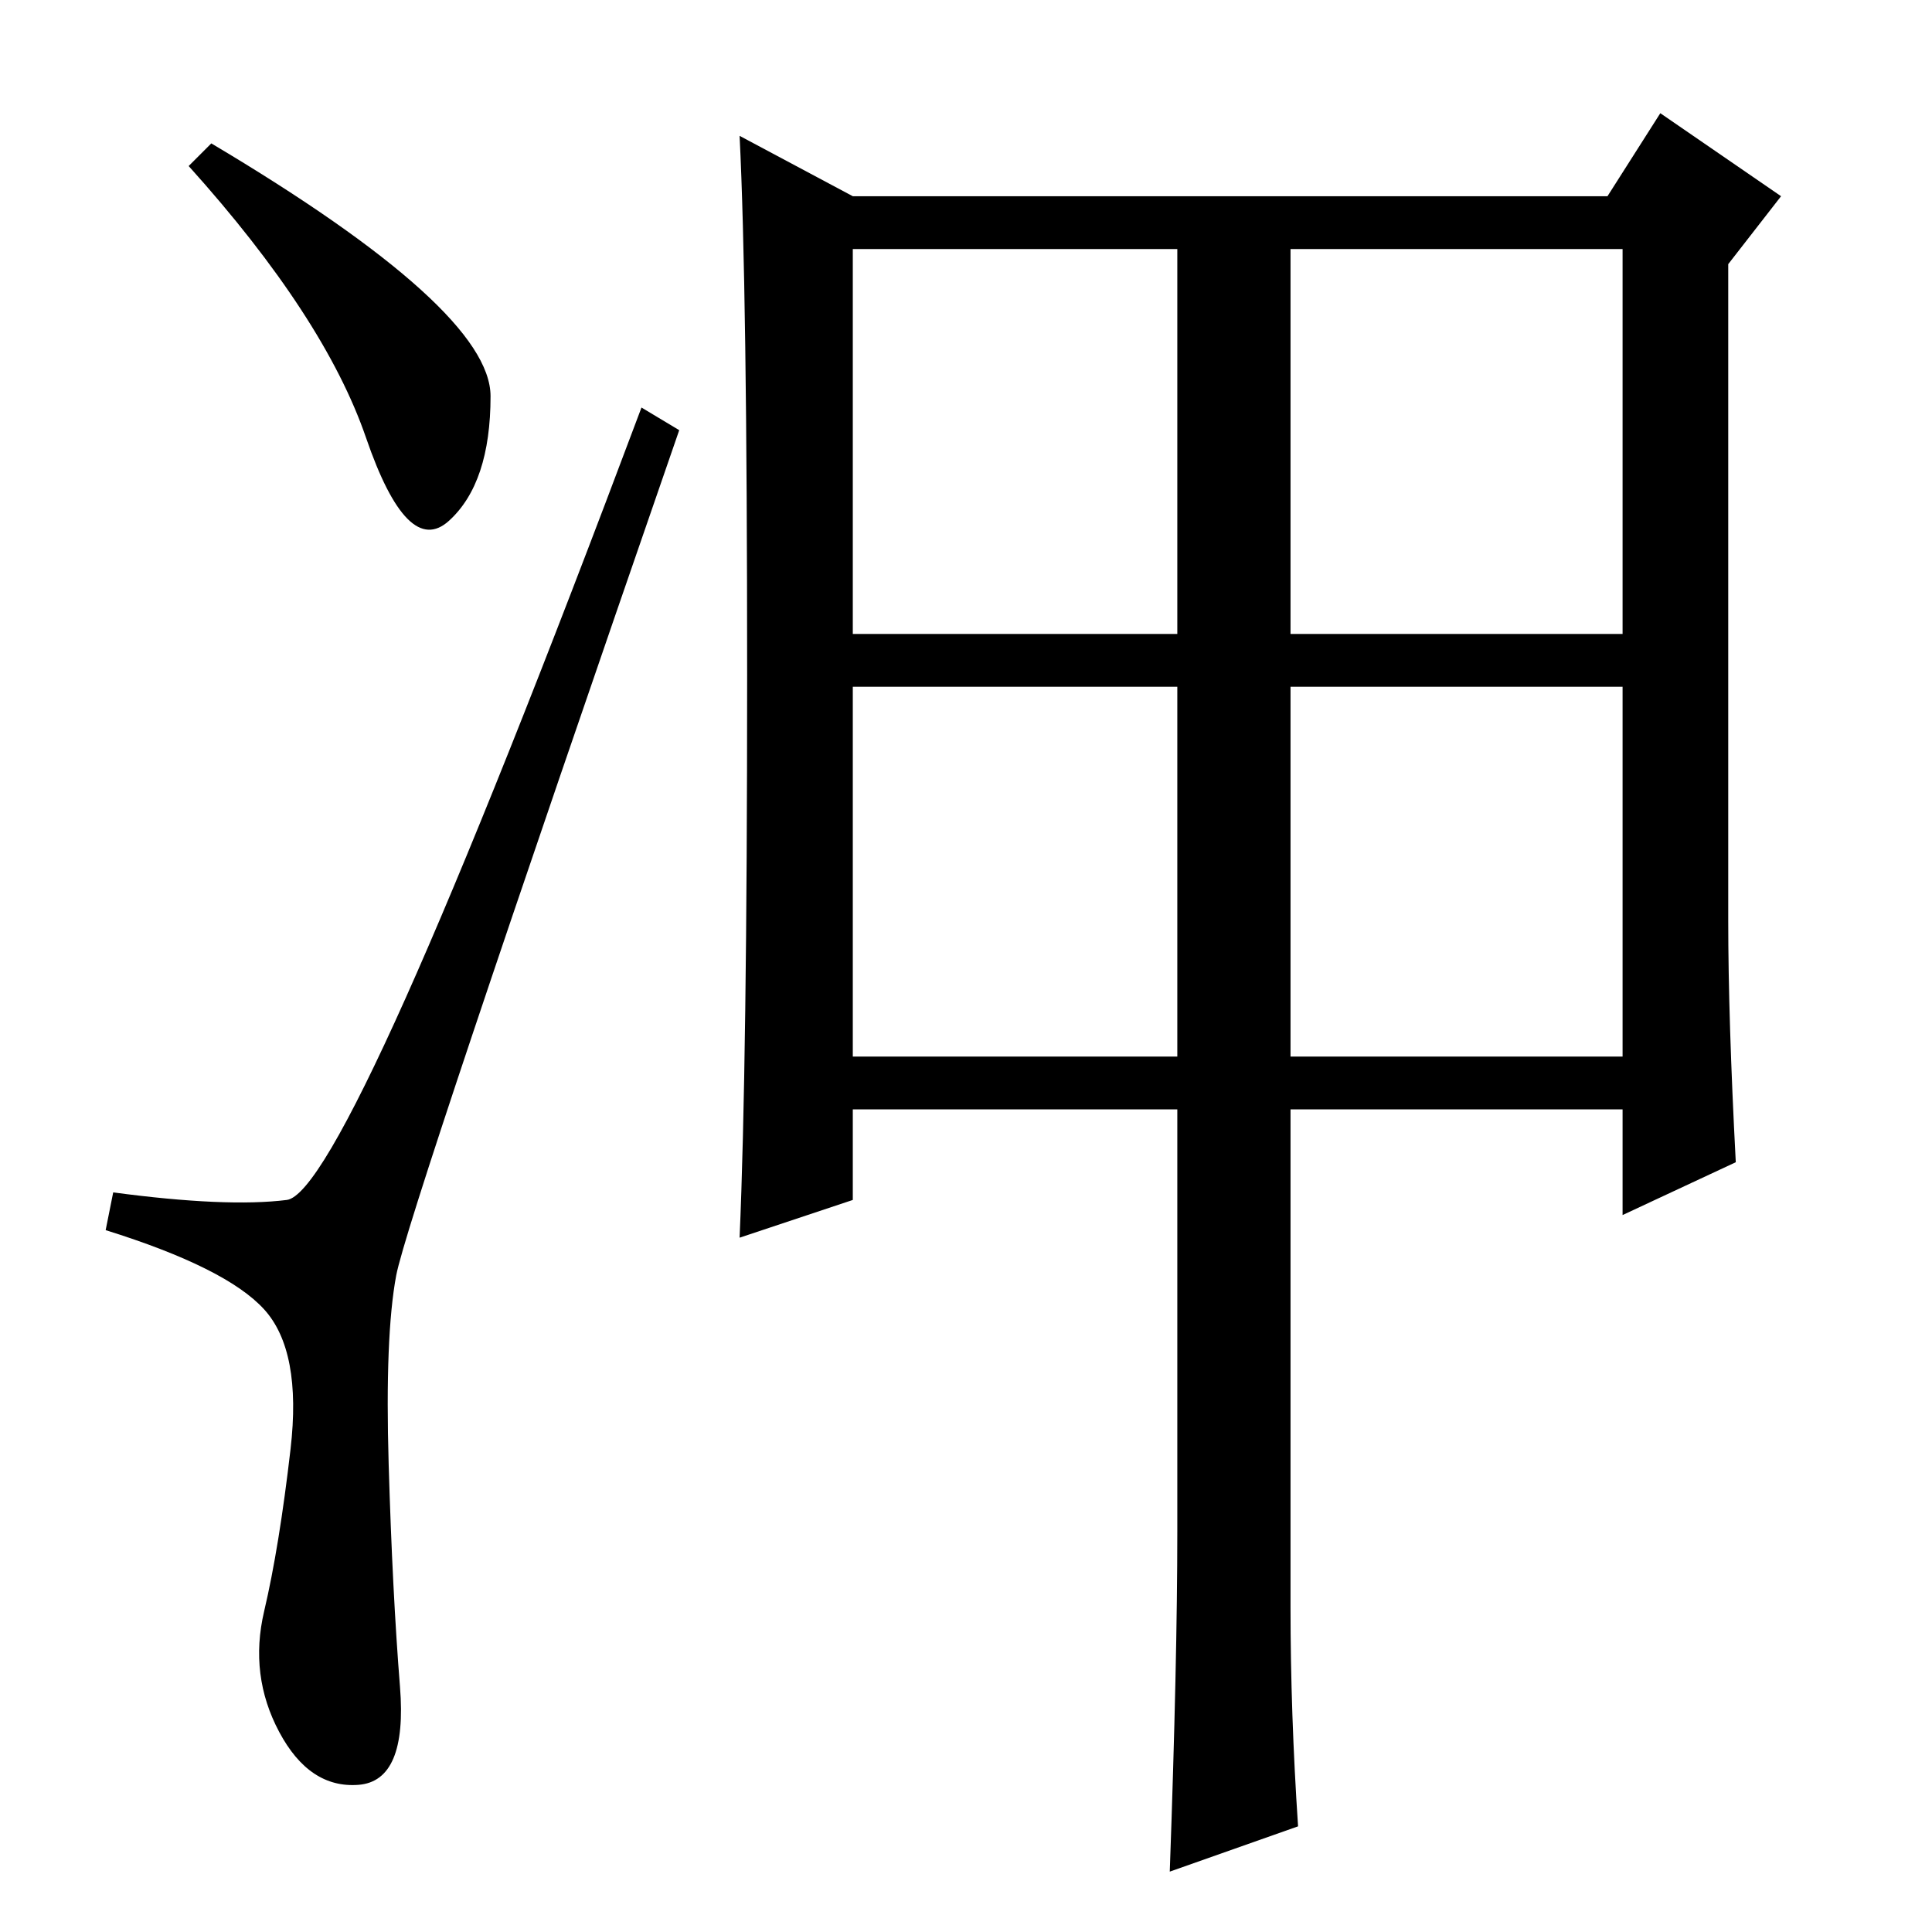 <?xml version="1.0" standalone="no"?>
<!DOCTYPE svg PUBLIC "-//W3C//DTD SVG 1.1//EN" "http://www.w3.org/Graphics/SVG/1.1/DTD/svg11.dtd" >
<svg xmlns="http://www.w3.org/2000/svg" xmlns:xlink="http://www.w3.org/1999/xlink" version="1.1" viewBox="0 -36 256 256">
  <g transform="matrix(1 0 0 -1 0 220)">
   <path fill="currentColor"
d="M171 43q0 -14 1 -29l-17 -6q1 28 1 45v56h-43v-12l-15 -5q1 23 1 74.5t-1 71.5l15 -8h100l7 11l16 -11l-7 -9v-87q0 -13 1 -32l-15 -7v14h-44v-66zM113 172h43v51h-43v-51zM171 172h44v51h-44v-51zM113 116h43v49h-43v-49zM171 116h44v49h-44v-49zM28 237
q37 -22 37 -33.5t-5.5 -16.5t-11 11t-23.5 36zM38 97q8 1 47 105l5 -3q-36 -104 -37.5 -112t-1 -25t1.5 -29.5t-5.5 -13t-10.5 7t-2 16t3.5 21.5t-3.5 18.5t-21 10.5l1 5q15 -2 23 -1z" />
  </g>

</svg>
